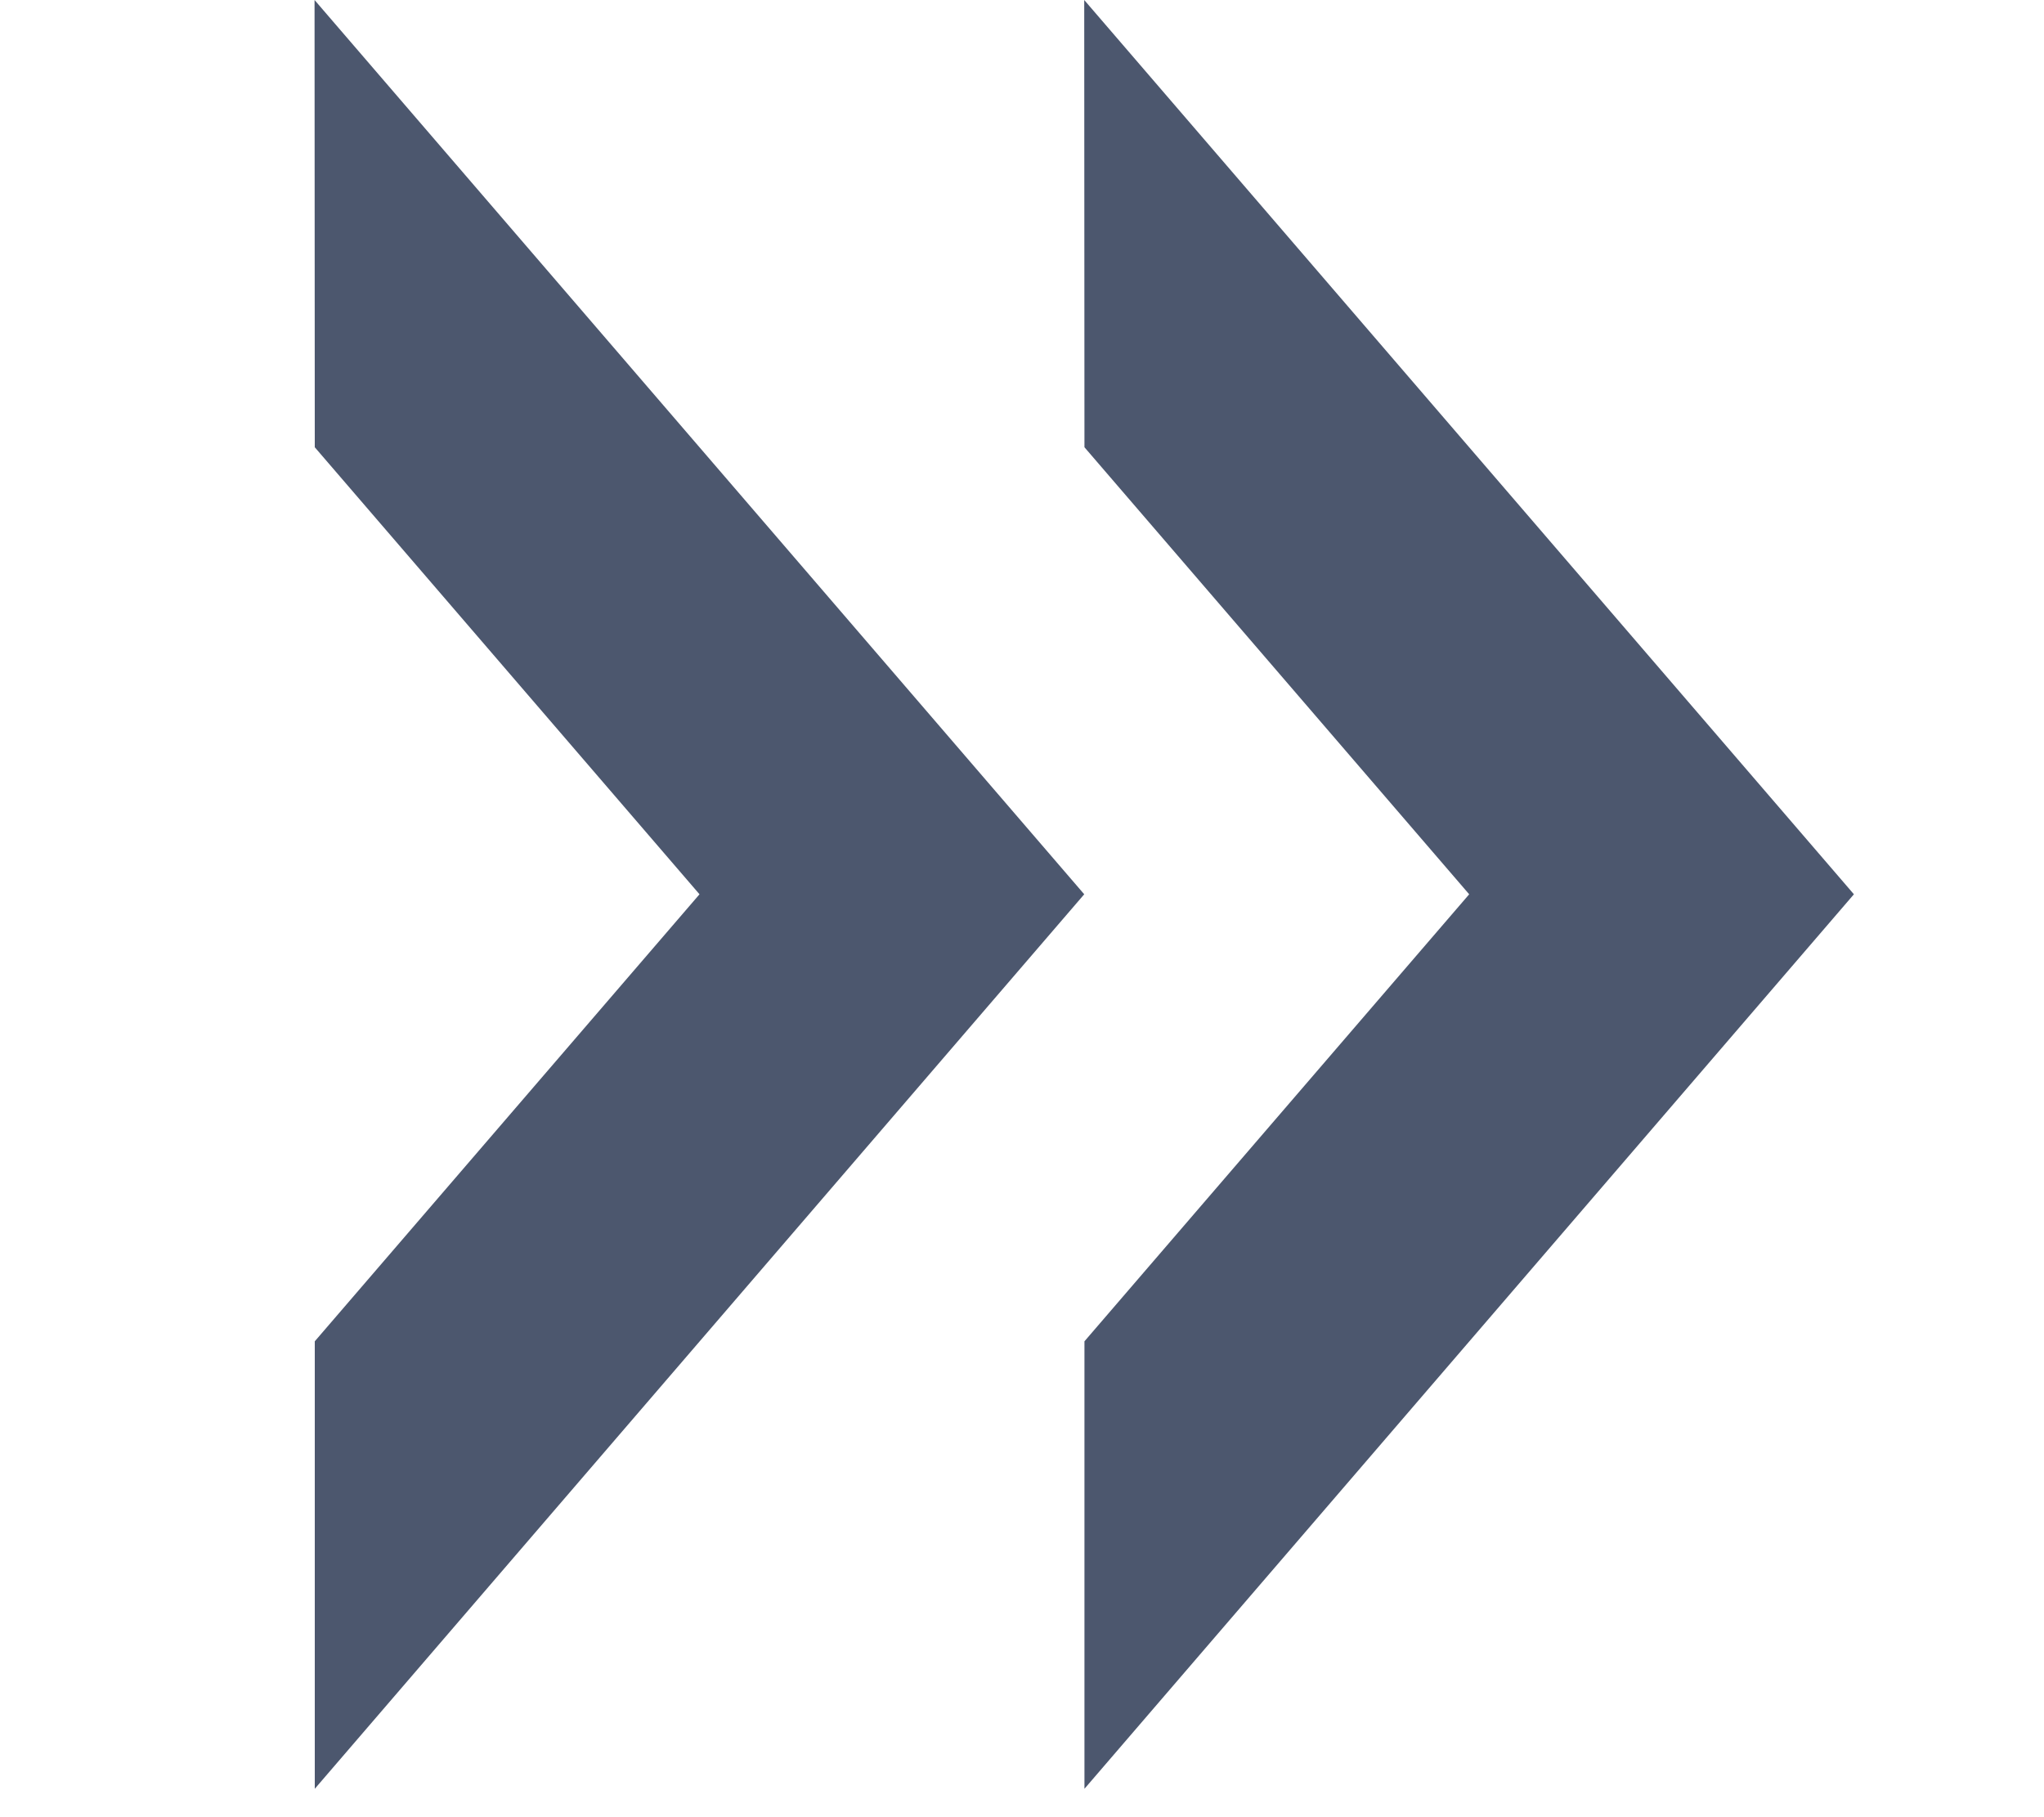 <svg xmlns="http://www.w3.org/2000/svg" width="9" height="8" viewBox="0 0 9 8">
    <g fill="none" fill-rule="evenodd">
        <g fill="#4C576E">
            <g>
                <g>
                    <path d="M4.389 0l-.001 1.969-1.694 1.968 1.694 1.968v1.97L1 3.937 4.389 0z" transform="translate(-319 -820) translate(319.385 820) matrix(-1 0 0 1 5.389 0)"/>
                </g>
                <g>
                    <path d="M3.389 0l-.001 1.969-1.694 1.968 1.694 1.968v1.97L0 3.937 3.389 0z" transform="translate(-319 -820) translate(319.385 820) matrix(-1 0 0 1 7.778 0)"/>
                </g>
            </g>
        </g>
    </g>
</svg>
